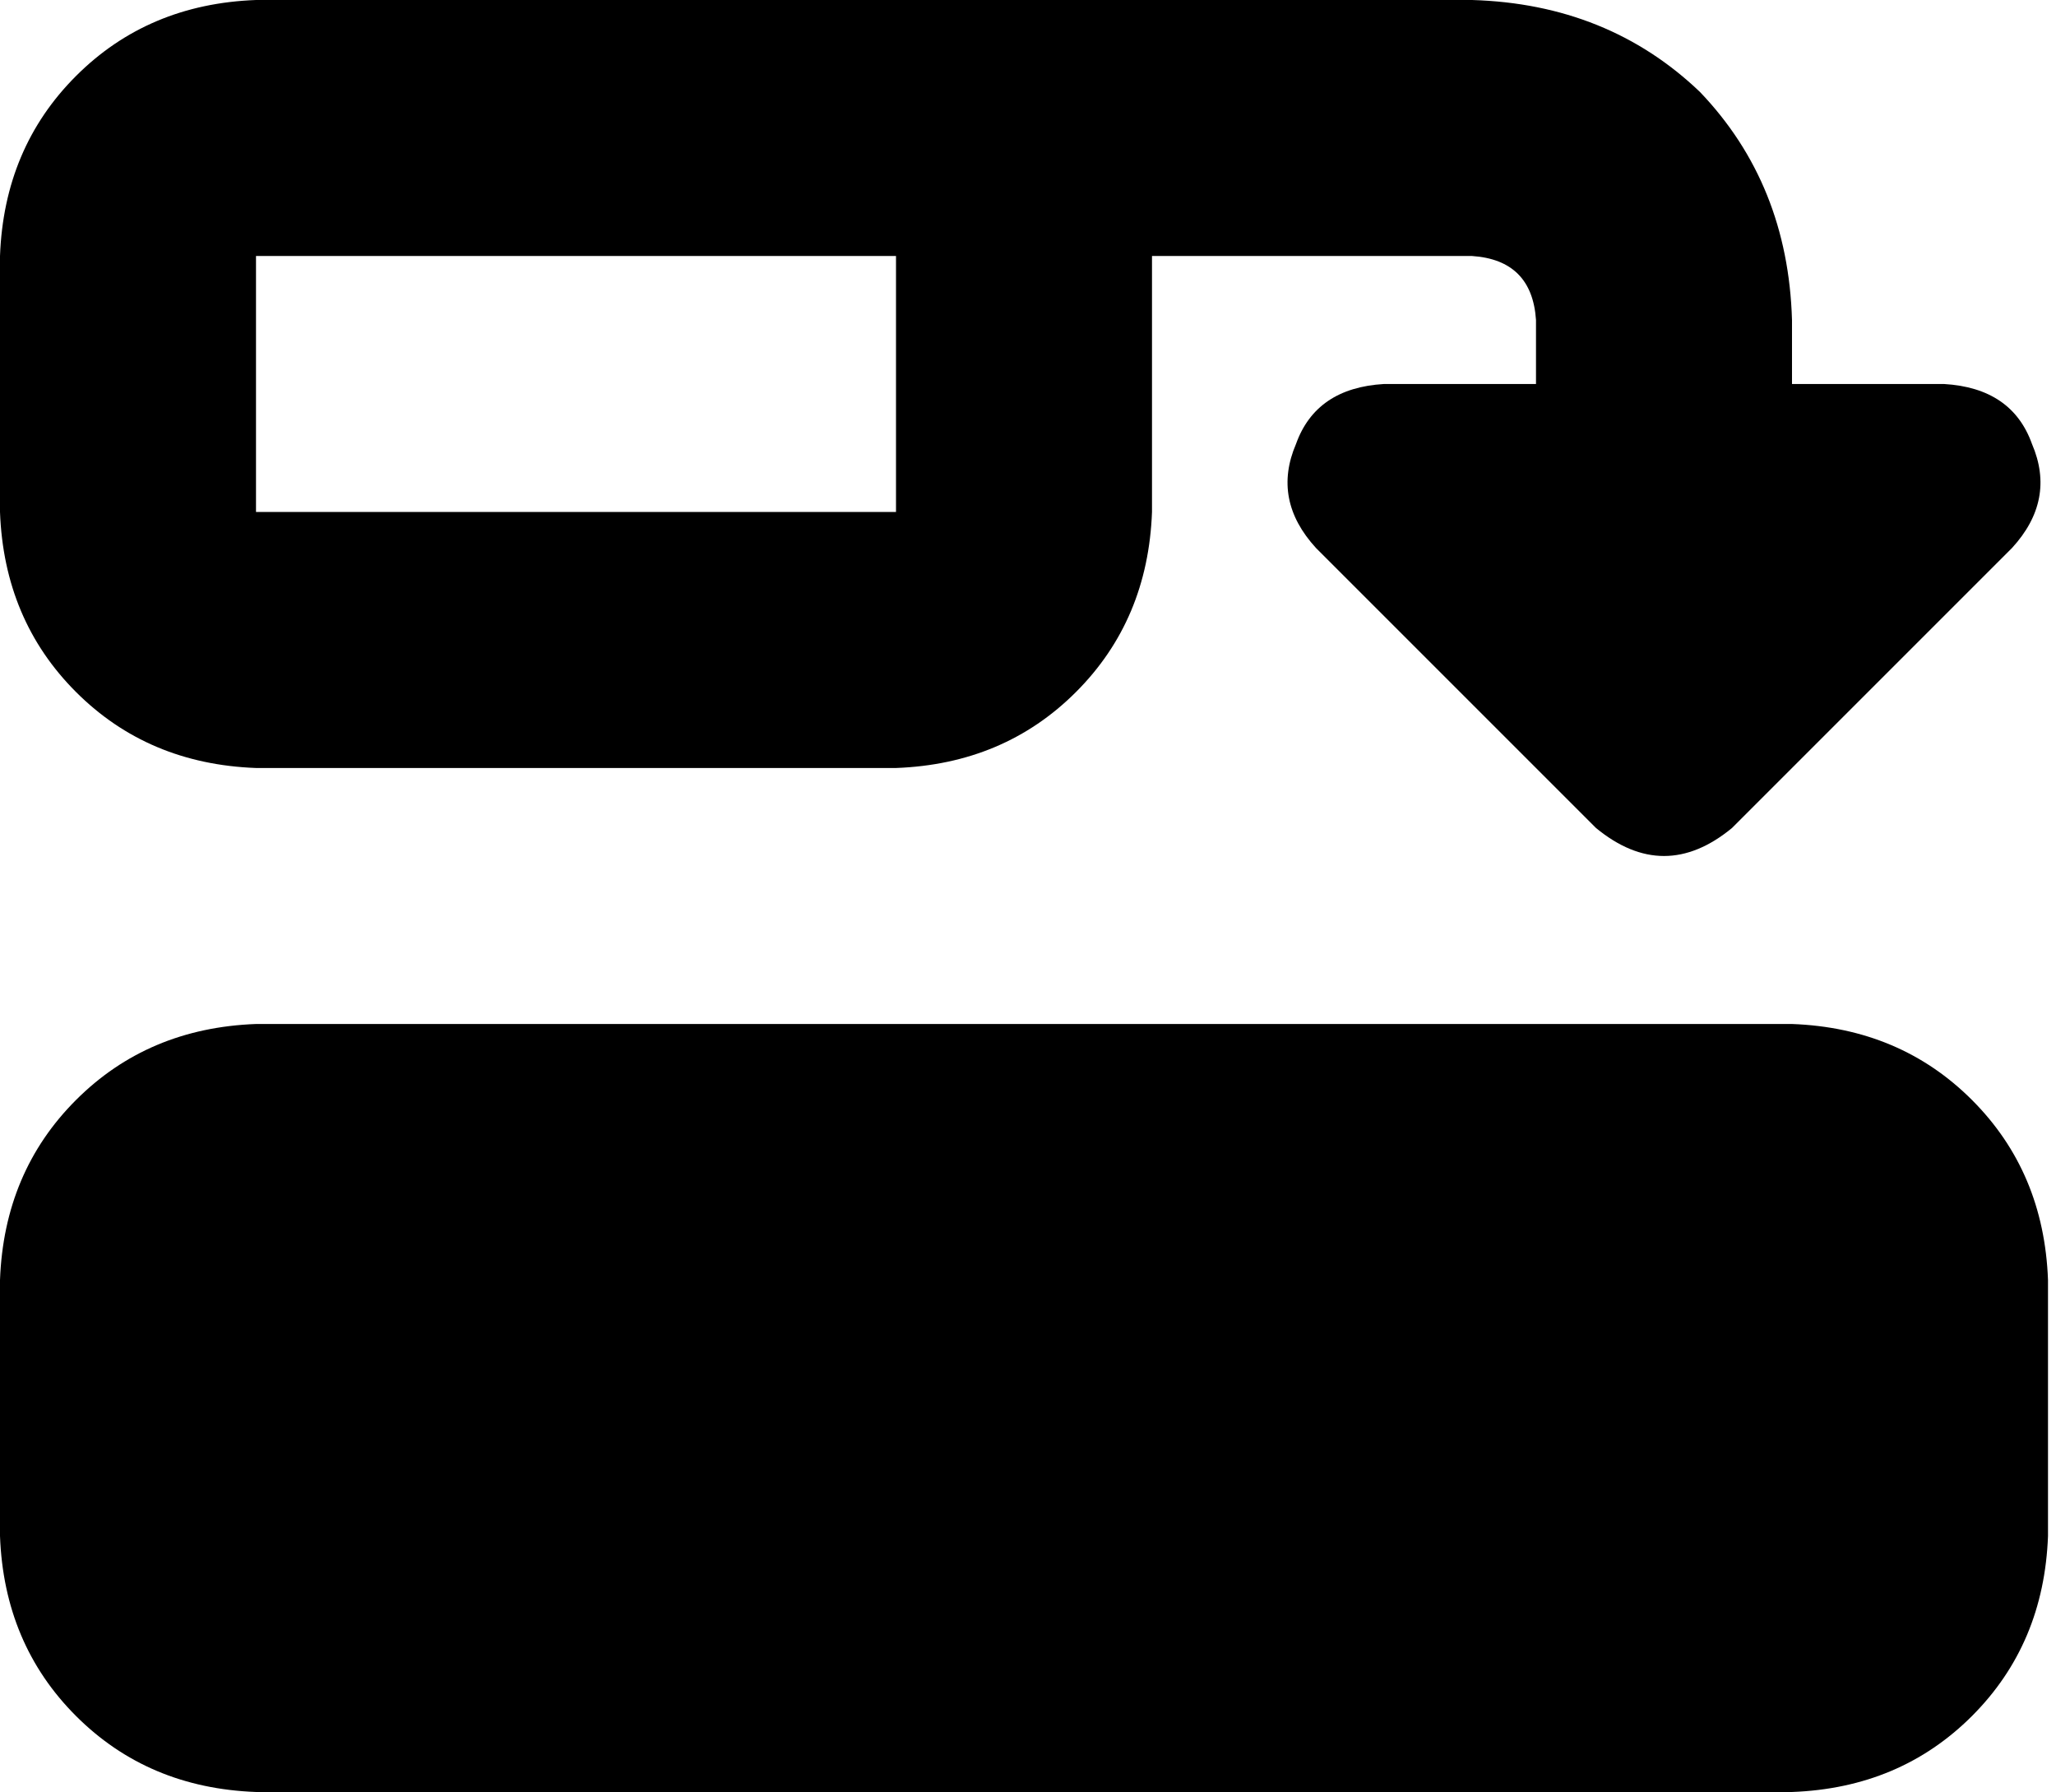 <svg viewBox="0 0 514 448">
  <path
    d="M 512 384 L 512 320 Q 511 293 493 275 Q 475 257 448 256 L 64 256 Q 37 257 19 275 Q 1 293 0 320 L 0 384 Q 1 411 19 429 Q 37 447 64 448 L 448 448 Q 475 447 493 429 Q 511 411 512 384 L 512 384 Z M 64 128 L 64 64 L 208 64 L 224 64 L 224 128 L 64 128 L 64 128 Z M 288 128 L 288 64 L 368 64 Q 383 65 384 80 L 384 96 L 346 96 Q 329 97 324 111 Q 318 125 329 137 L 399 207 Q 416 221 433 207 L 503 137 Q 514 125 508 111 Q 503 97 486 96 L 448 96 L 448 80 Q 447 46 425 23 Q 402 1 368 0 L 224 0 L 208 0 L 64 0 Q 37 1 19 19 Q 1 37 0 64 L 0 128 Q 1 155 19 173 Q 37 191 64 192 L 224 192 Q 251 191 269 173 Q 287 155 288 128 L 288 128 Z"
  />
</svg>